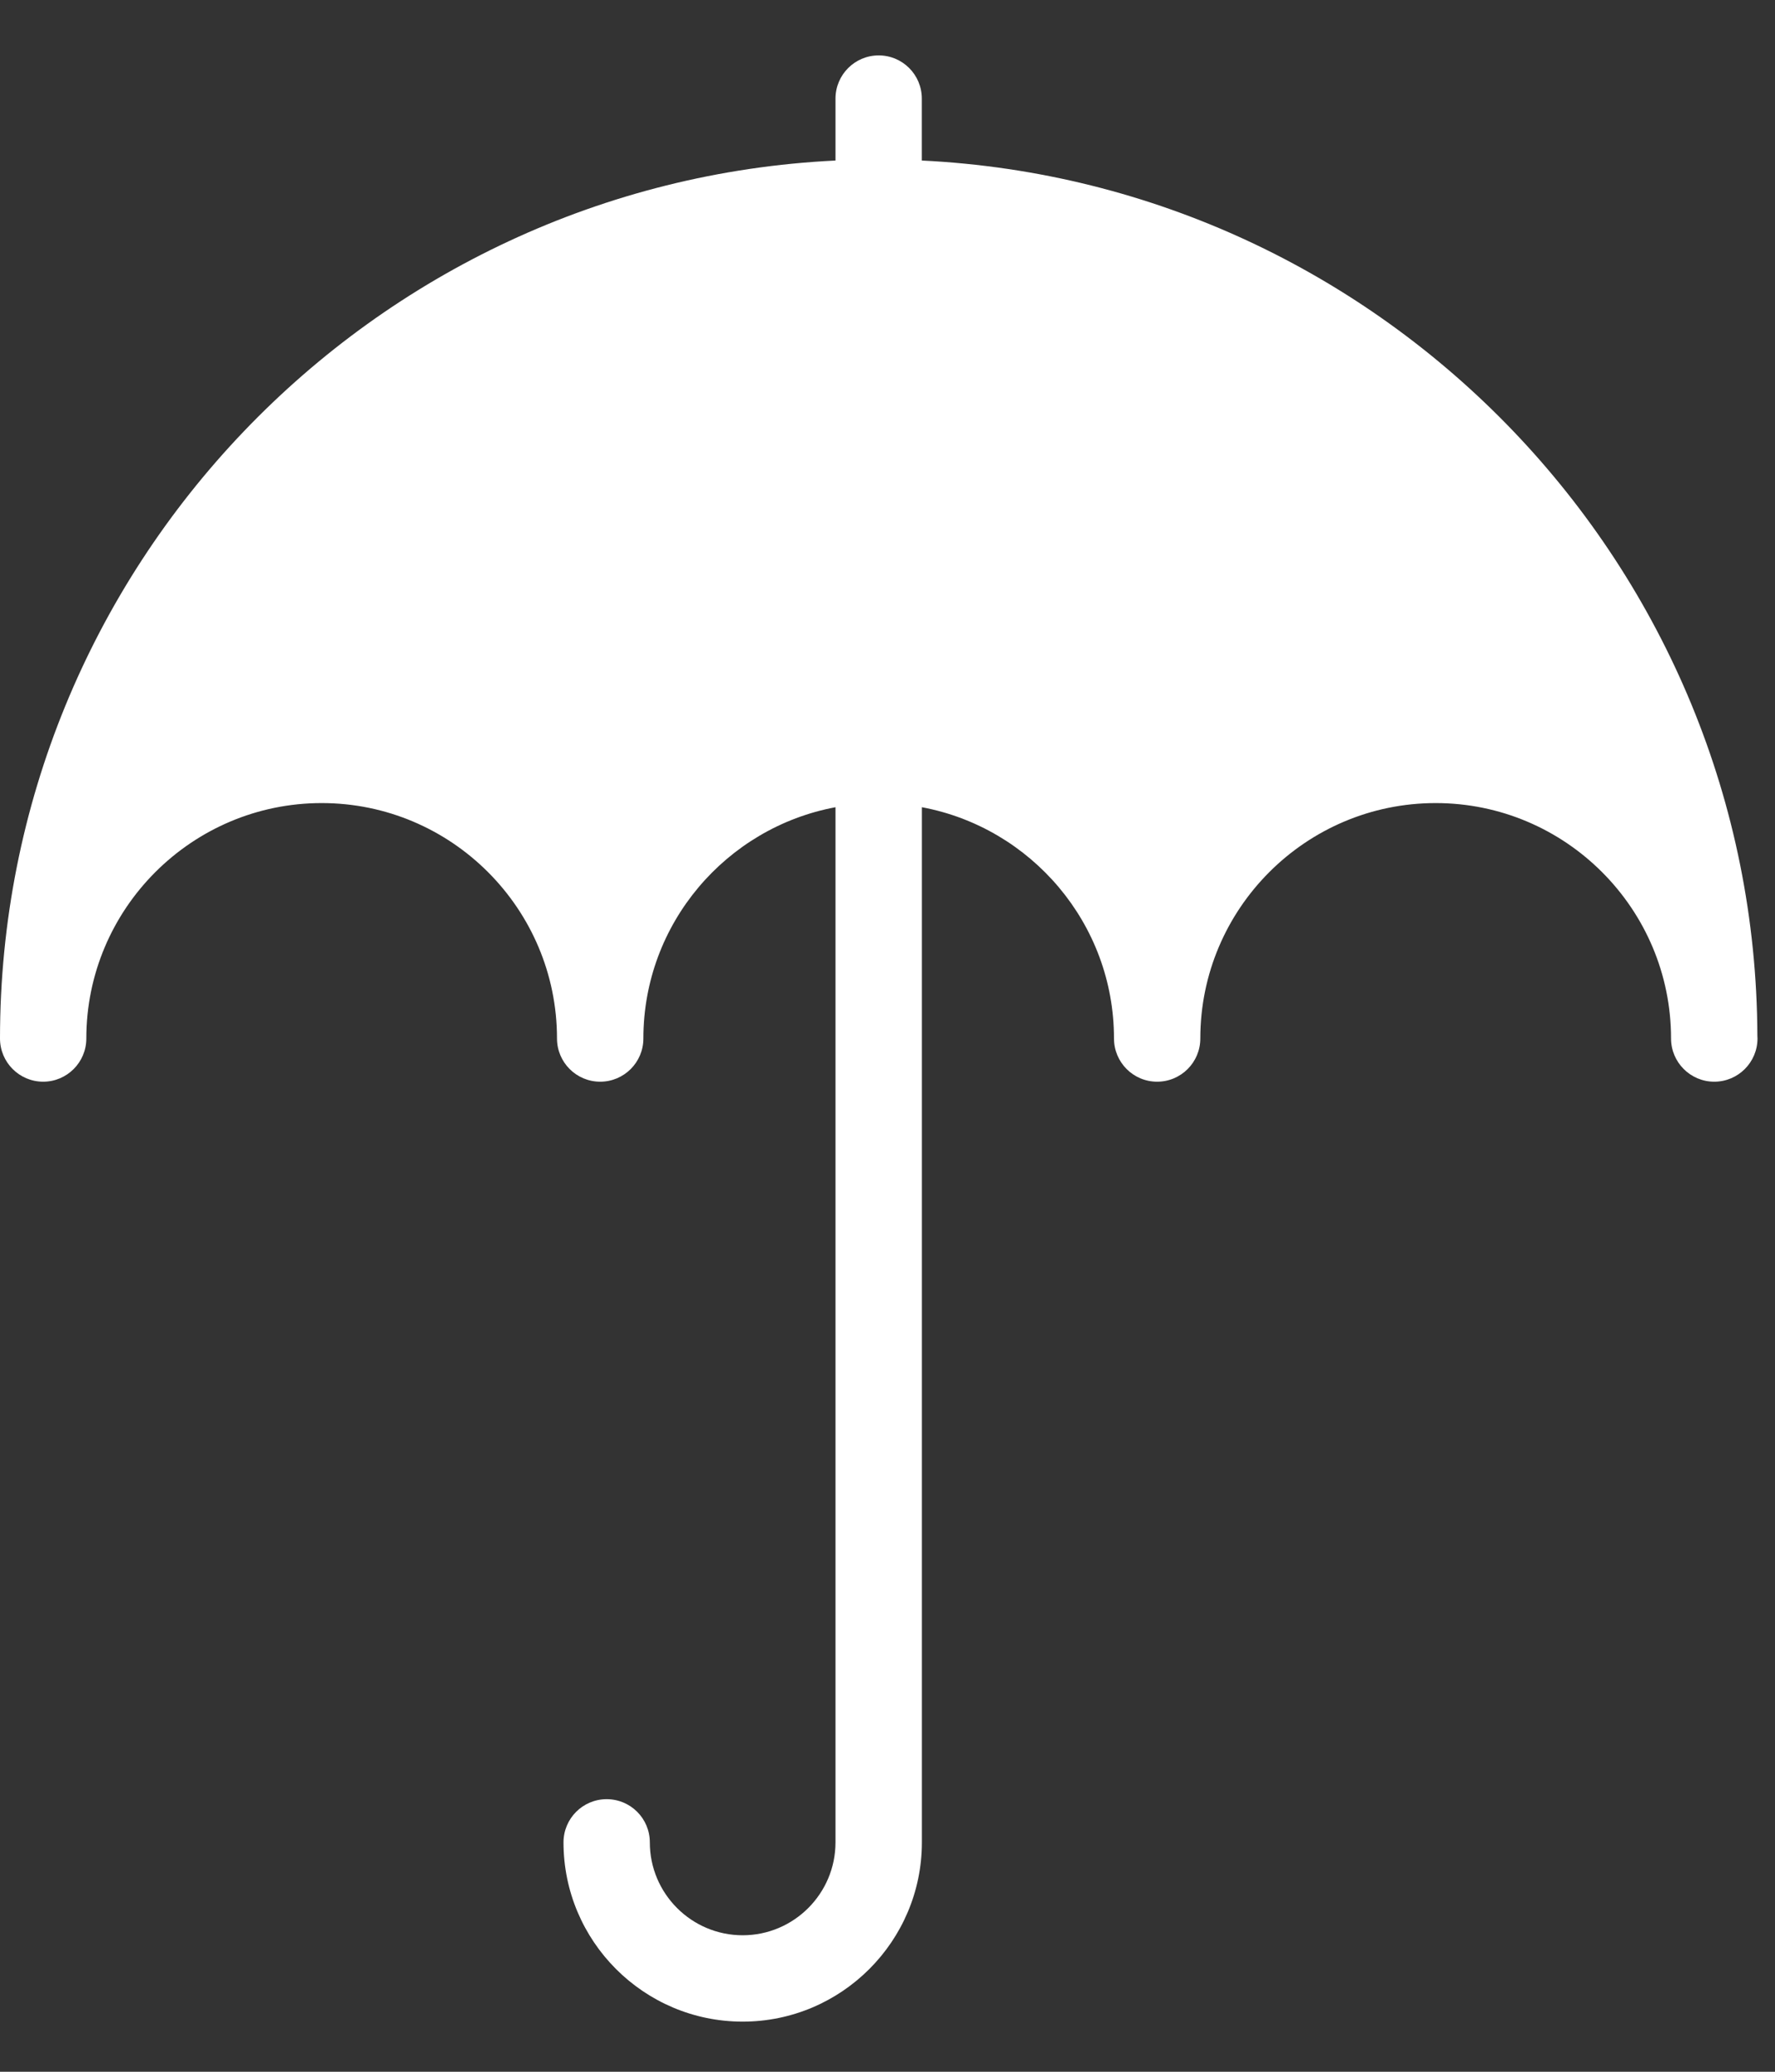 <?xml version="1.0" encoding="UTF-8" standalone="no"?>
<svg width="30px" height="35px" viewBox="0 0 30 35" version="1.1" xmlns="http://www.w3.org/2000/svg" xmlns:xlink="http://www.w3.org/1999/xlink" xmlns:sketch="http://www.bohemiancoding.com/sketch/ns">
    <rect x="0" y="0" width="30" height="35" fill="#333333" stroke="none"/>
    <!-- Generator: Sketch 3.3 (11970) - http://www.bohemiancoding.com/sketch -->
    <title>umbrella</title>
    <desc>Created with Sketch.</desc>
    <defs></defs>
    <g id="Page-1" stroke="none" stroke-width="1" fill="none" fill-rule="evenodd" sketch:type="MSPage">
        <g id="菜单" sketch:type="MSArtboardGroup" transform="translate(-149, -881)" fill="#FFFFFF">
            <g id="main" sketch:type="MSLayerGroup" transform="translate(30, 301)">
                <g id="menu" transform="translate(0, 0.5)" sketch:type="MSShapeGroup">
                    <g id="大楼环境监测" transform="translate(49, 503)">
                        <path d="M99.702,93.997 C99.677,86.075 93.416,79.593 85.58,79.212 L85.58,78.166 C85.58,77.762 85.254,77.436 84.851,77.436 C84.448,77.436 84.121,77.763 84.121,78.166 L84.121,79.212 C76.27,79.594 70,86.1 70,94.044 C70,94.447 70.327,94.774 70.73,94.774 C71.132,94.774 71.459,94.447 71.459,94.044 C71.459,91.851 73.244,90.067 75.437,90.067 C77.63,90.067 79.414,91.851 79.414,94.044 C79.414,94.447 79.741,94.774 80.144,94.774 C80.547,94.774 80.874,94.447 80.874,94.044 C80.874,92.101 82.276,90.481 84.121,90.137 L84.121,107.625 C84.121,108.49 83.417,109.194 82.552,109.194 C81.687,109.194 80.983,108.49 80.983,107.625 C80.983,107.221 80.657,106.895 80.253,106.895 C79.851,106.895 79.524,107.221 79.524,107.625 C79.524,109.294 80.882,110.653 82.552,110.653 C84.222,110.653 85.581,109.294 85.581,107.625 L85.581,90.137 C87.426,90.481 88.828,92.101 88.828,94.044 C88.828,94.447 89.154,94.774 89.557,94.774 C89.961,94.774 90.287,94.447 90.287,94.044 C90.287,91.851 92.071,90.067 94.265,90.067 C96.459,90.067 98.243,91.851 98.243,94.044 C98.243,94.447 98.571,94.774 98.973,94.774 L98.974,94.774 C99.376,94.774 99.704,94.447 99.704,94.044 C99.703,94.028 99.703,94.013 99.702,93.997" id="umbrella"></path>
                    </g>
                </g>
            </g>
        </g>
    </g>
</svg>
